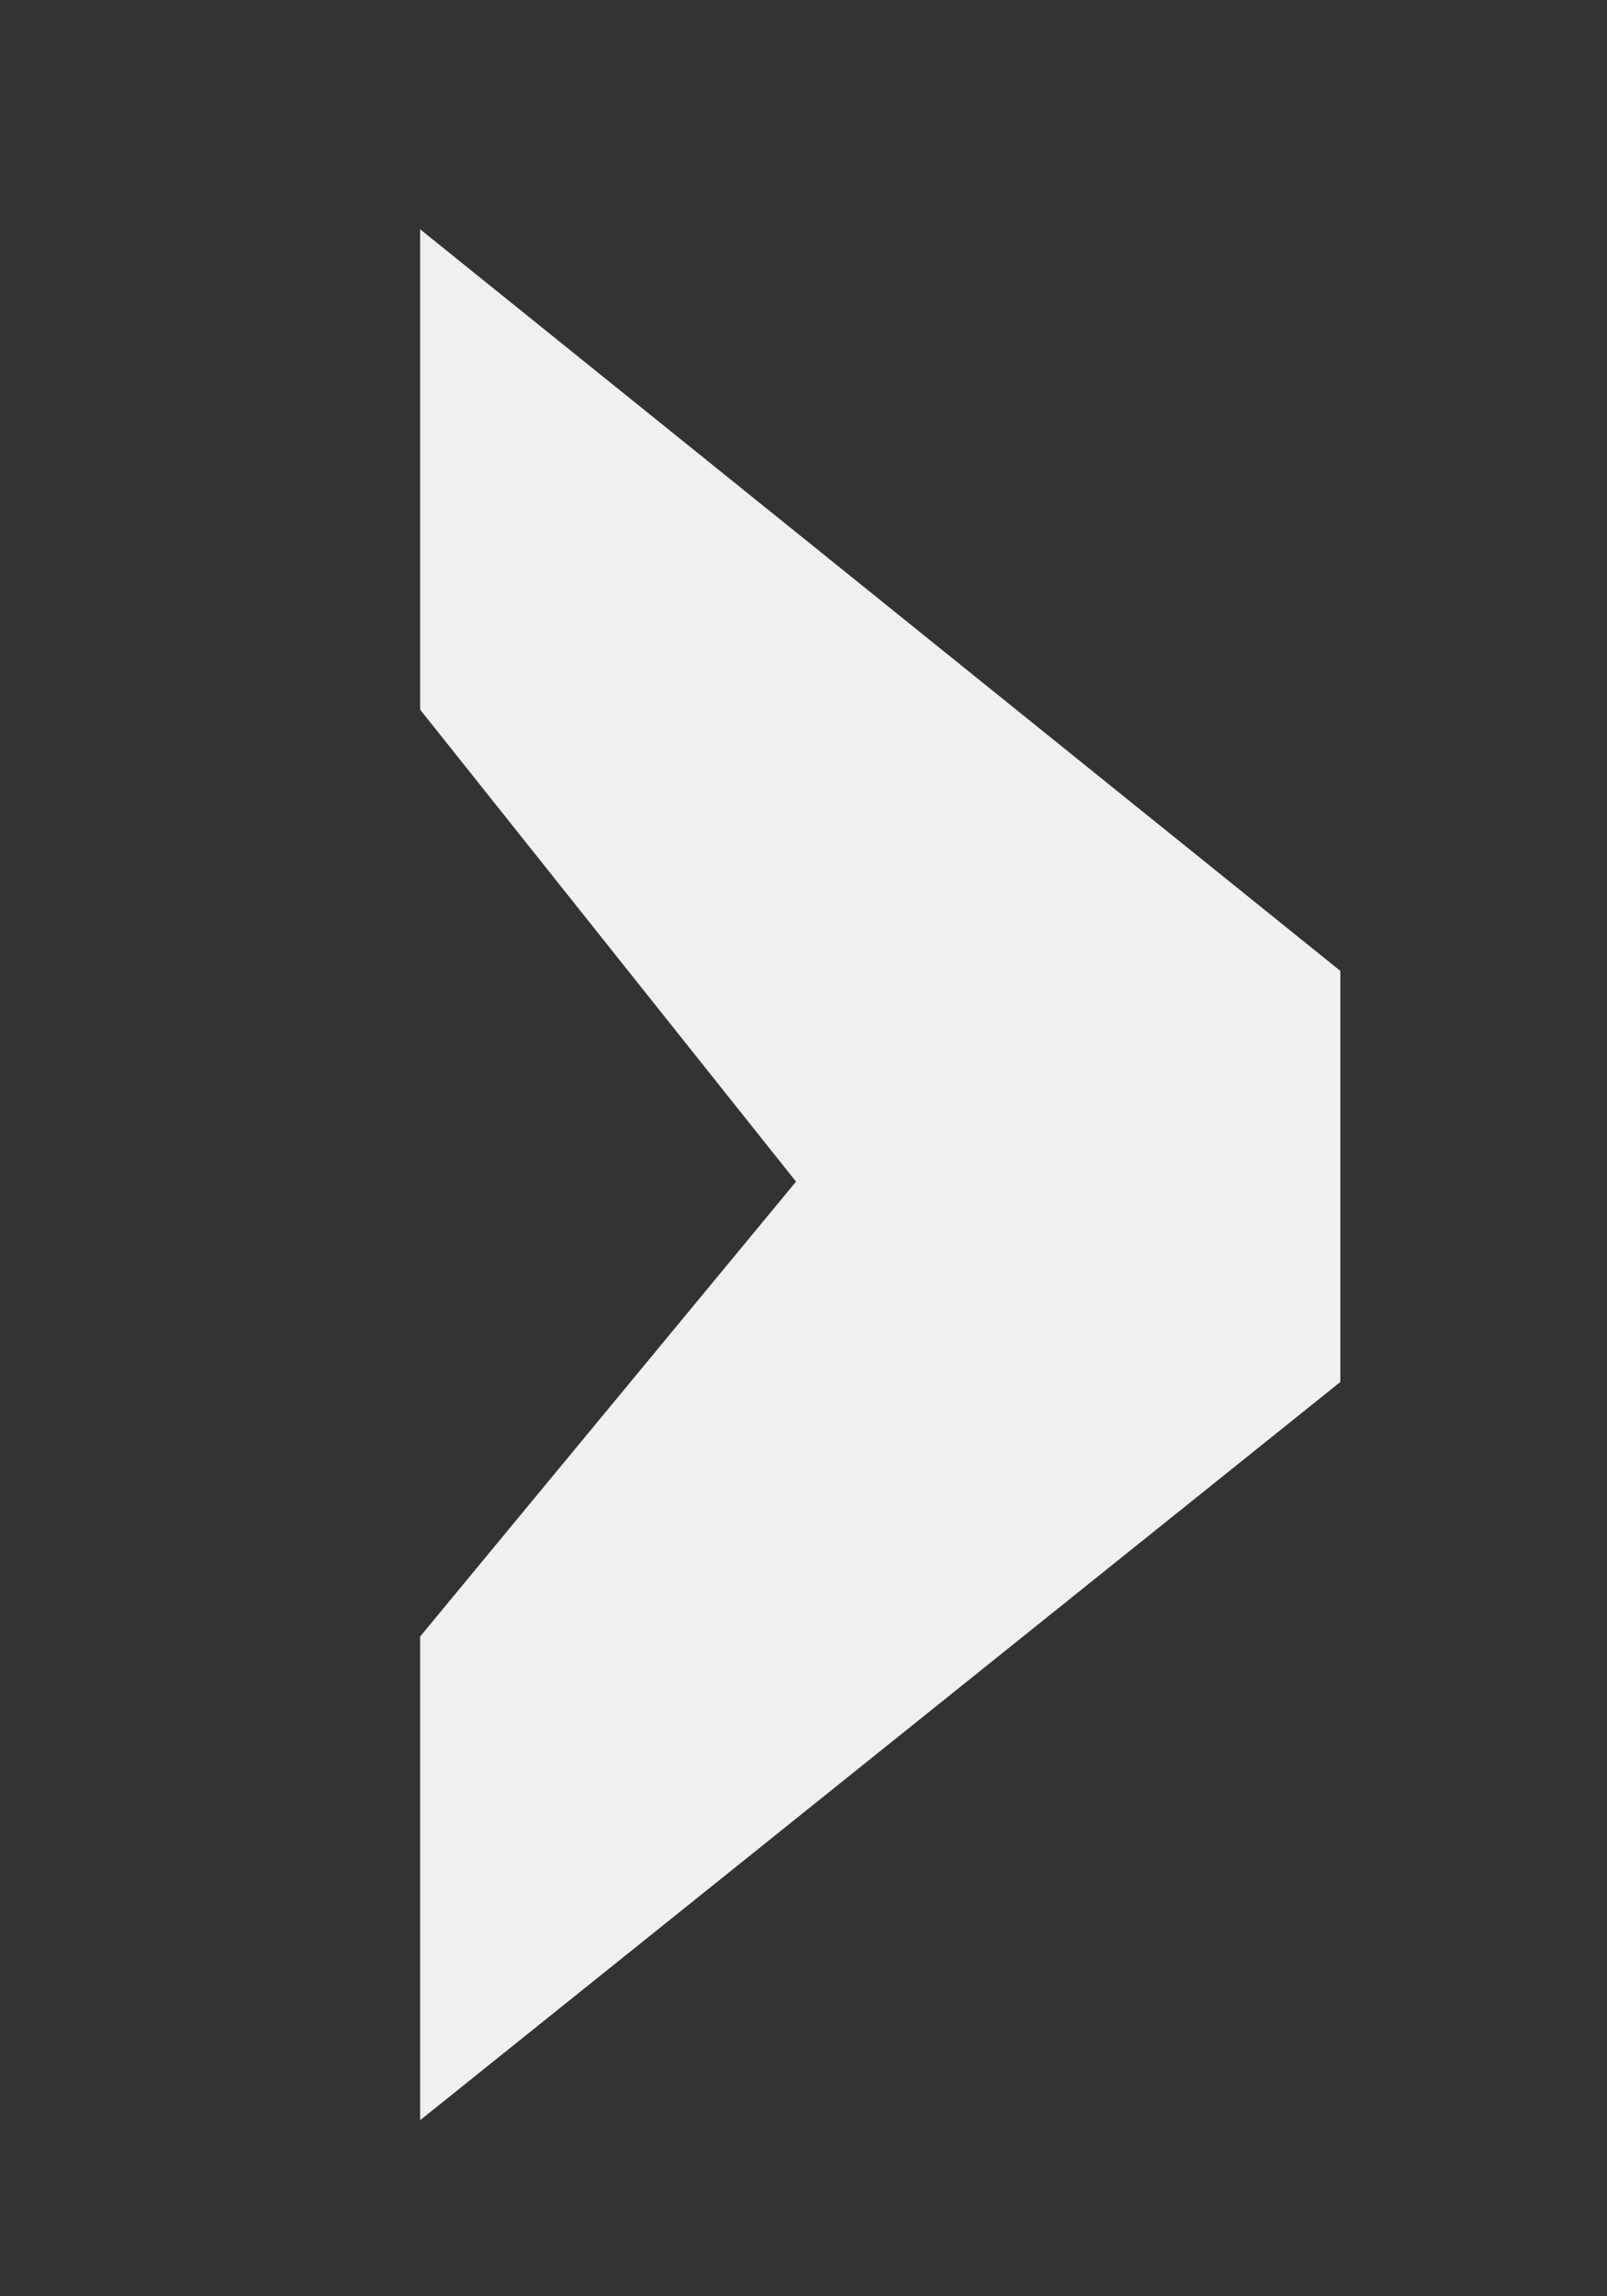 <?xml version="1.0" encoding="utf-8"?>
<!-- Generator: Adobe Illustrator 17.0.0, SVG Export Plug-In . SVG Version: 6.00 Build 0)  -->
<!DOCTYPE svg PUBLIC "-//W3C//DTD SVG 1.1//EN" "http://www.w3.org/Graphics/SVG/1.1/DTD/svg11.dtd">
<svg version="1.1" id="Capa_1" xmlns="http://www.w3.org/2000/svg" xmlns:xlink="http://www.w3.org/1999/xlink" x="0px" y="0px"
	 width="18.375px" height="26.25px" viewBox="0 0 18.375 26.25" enable-background="new 0 0 18.375 26.25" xml:space="preserve">
<rect x="0" y="0" width="18.375" height="26.25" fill="#333333" stroke="none"/>
<g>
	<g>
		<path fill="#F0F0F1" d="M4.804,2.621l10.522,8.478v4.699L4.804,24.237v-5.529l4.298-5.2L4.804,8.112V2.621z"/>
	</g>
</g>
</svg>
